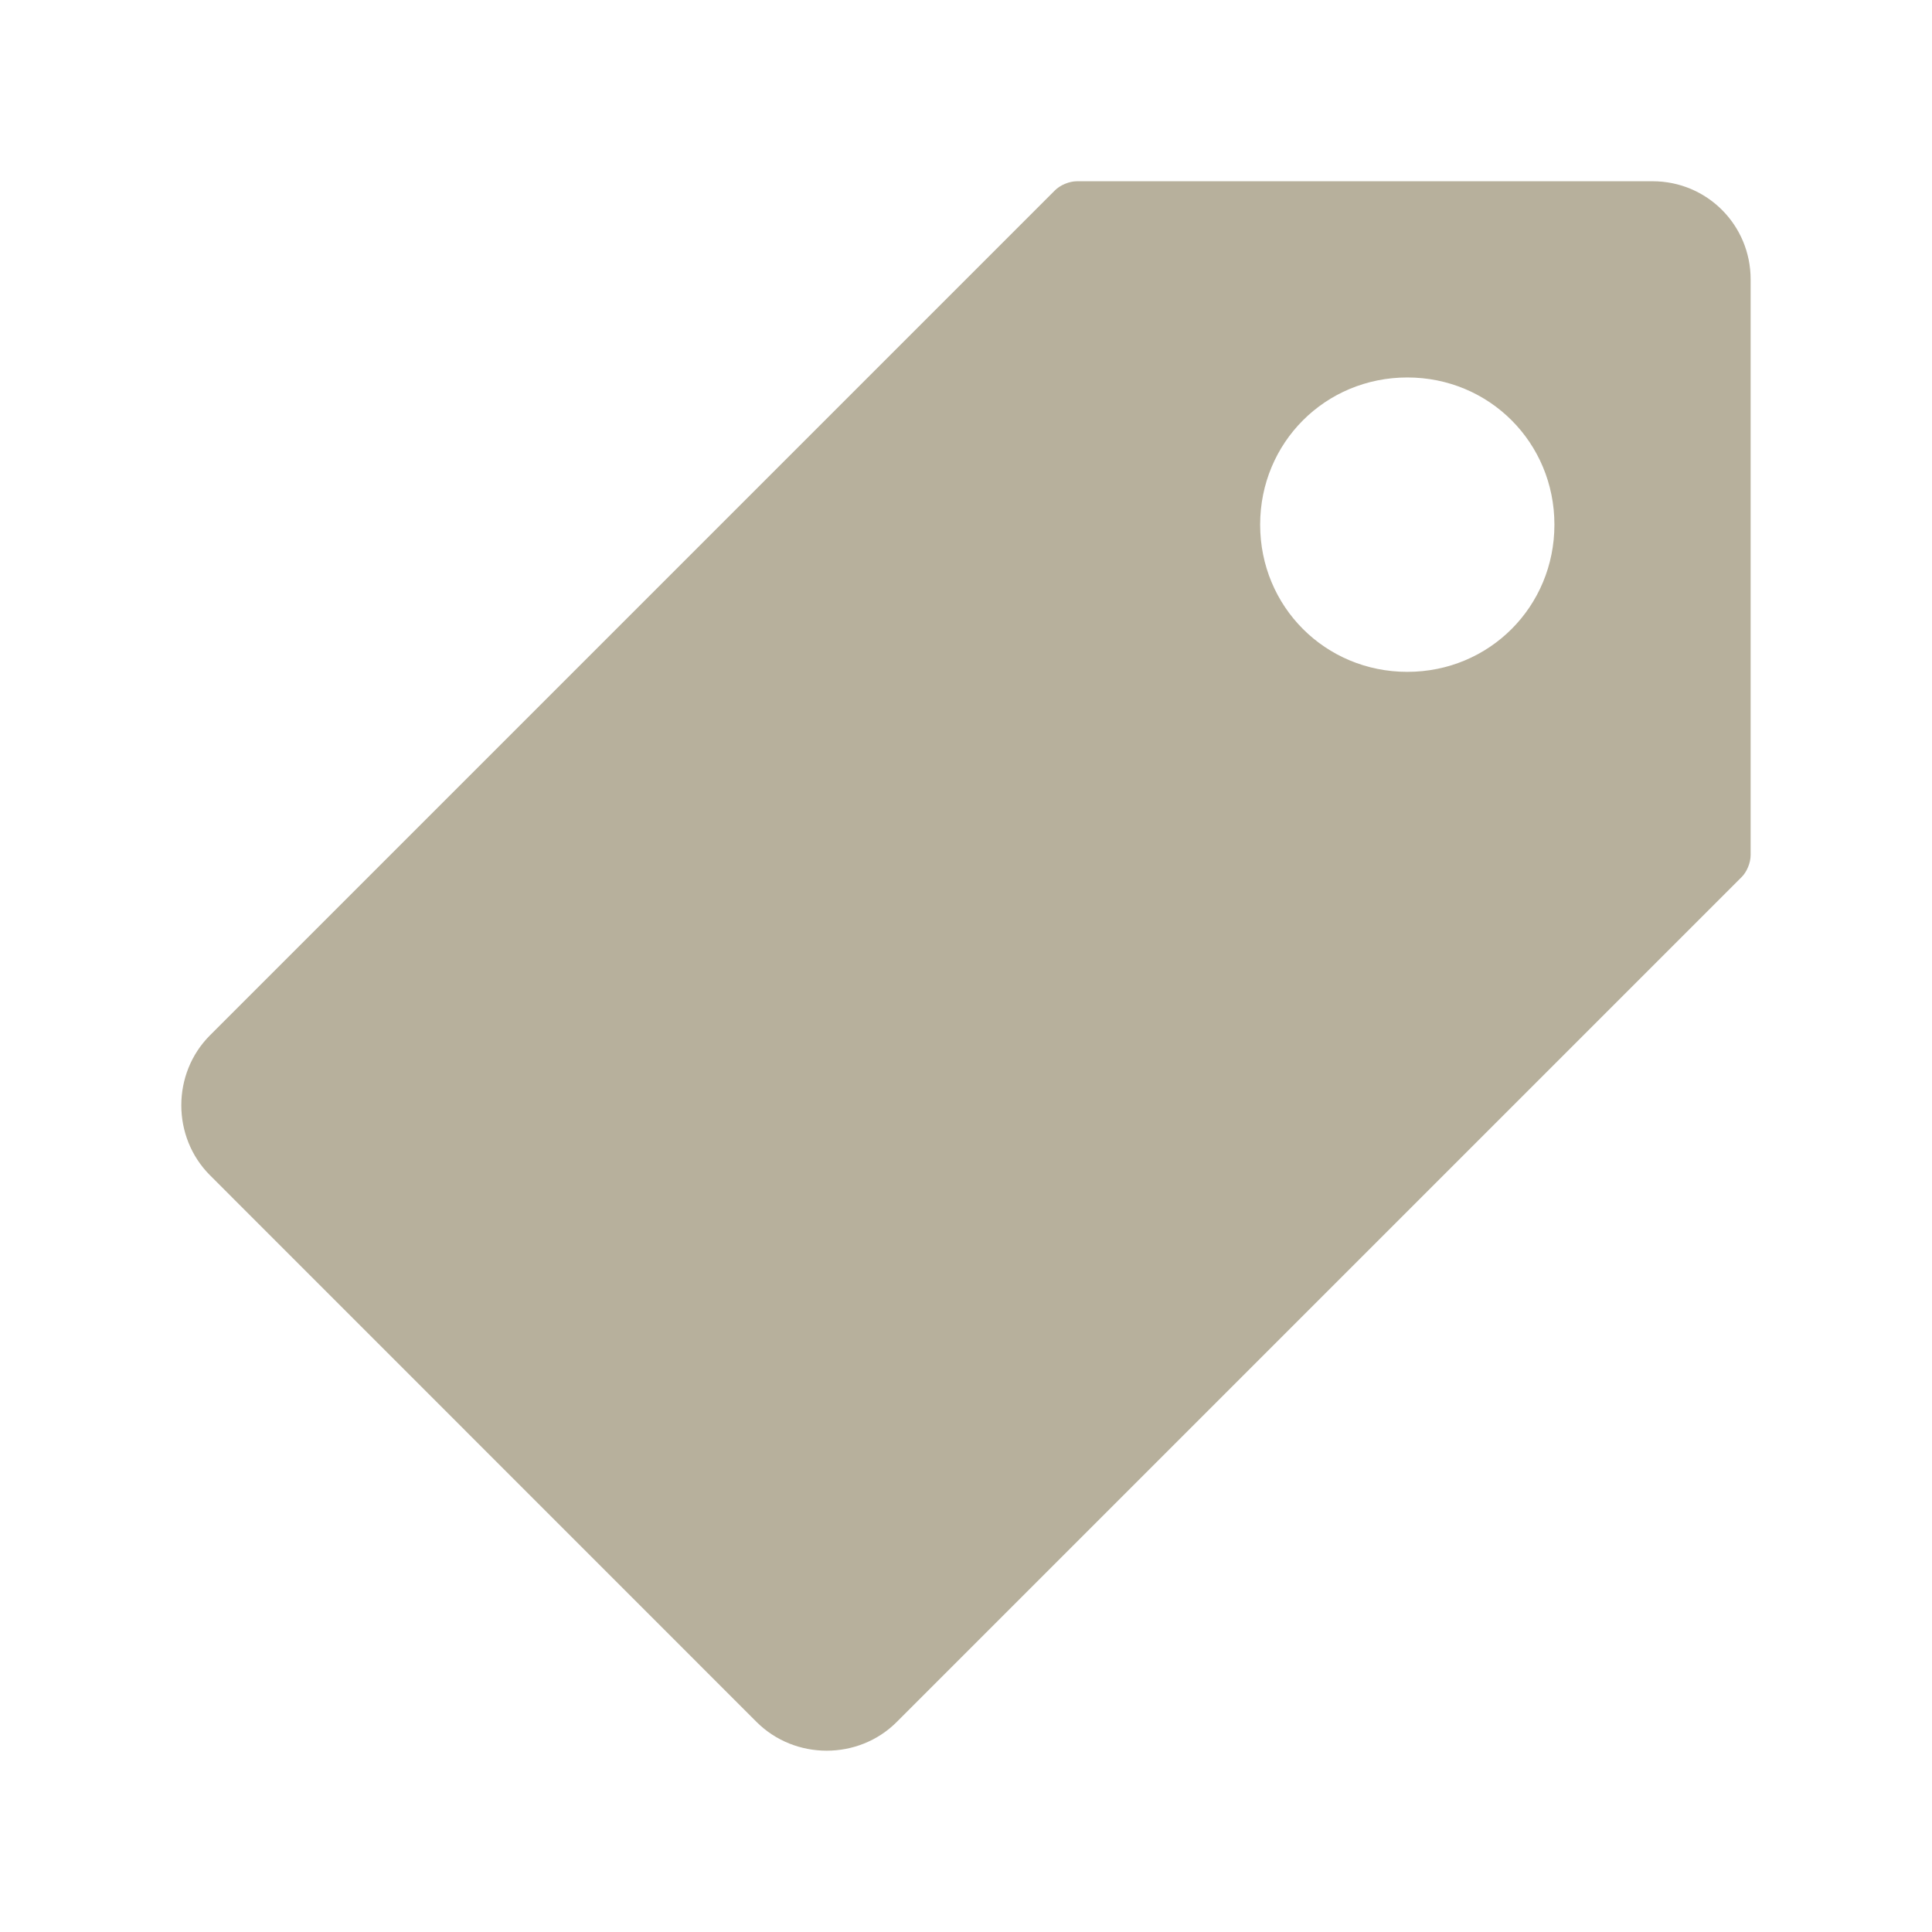 <svg width="16" height="16" viewBox="0 0 16 16" fill="none" xmlns="http://www.w3.org/2000/svg">
<path fill-rule="evenodd" clip-rule="evenodd" d="M1.74 9.734C1.422 9.417 1.422 8.89 1.74 8.573L8.735 1.578C8.779 1.533 8.855 1.501 8.919 1.501H13.686C14.136 1.501 14.498 1.863 14.498 2.314V7.081C14.498 7.145 14.467 7.221 14.422 7.265L7.427 14.26C7.11 14.578 6.583 14.578 6.265 14.26L1.74 9.734ZM10.436 4.345C10.436 5.024 10.975 5.564 11.655 5.564C12.334 5.564 12.873 5.024 12.873 4.345C12.873 3.666 12.334 3.126 11.655 3.126C10.975 3.126 10.436 3.666 10.436 4.345Z" fill="#B7B09C"/>
</svg>
